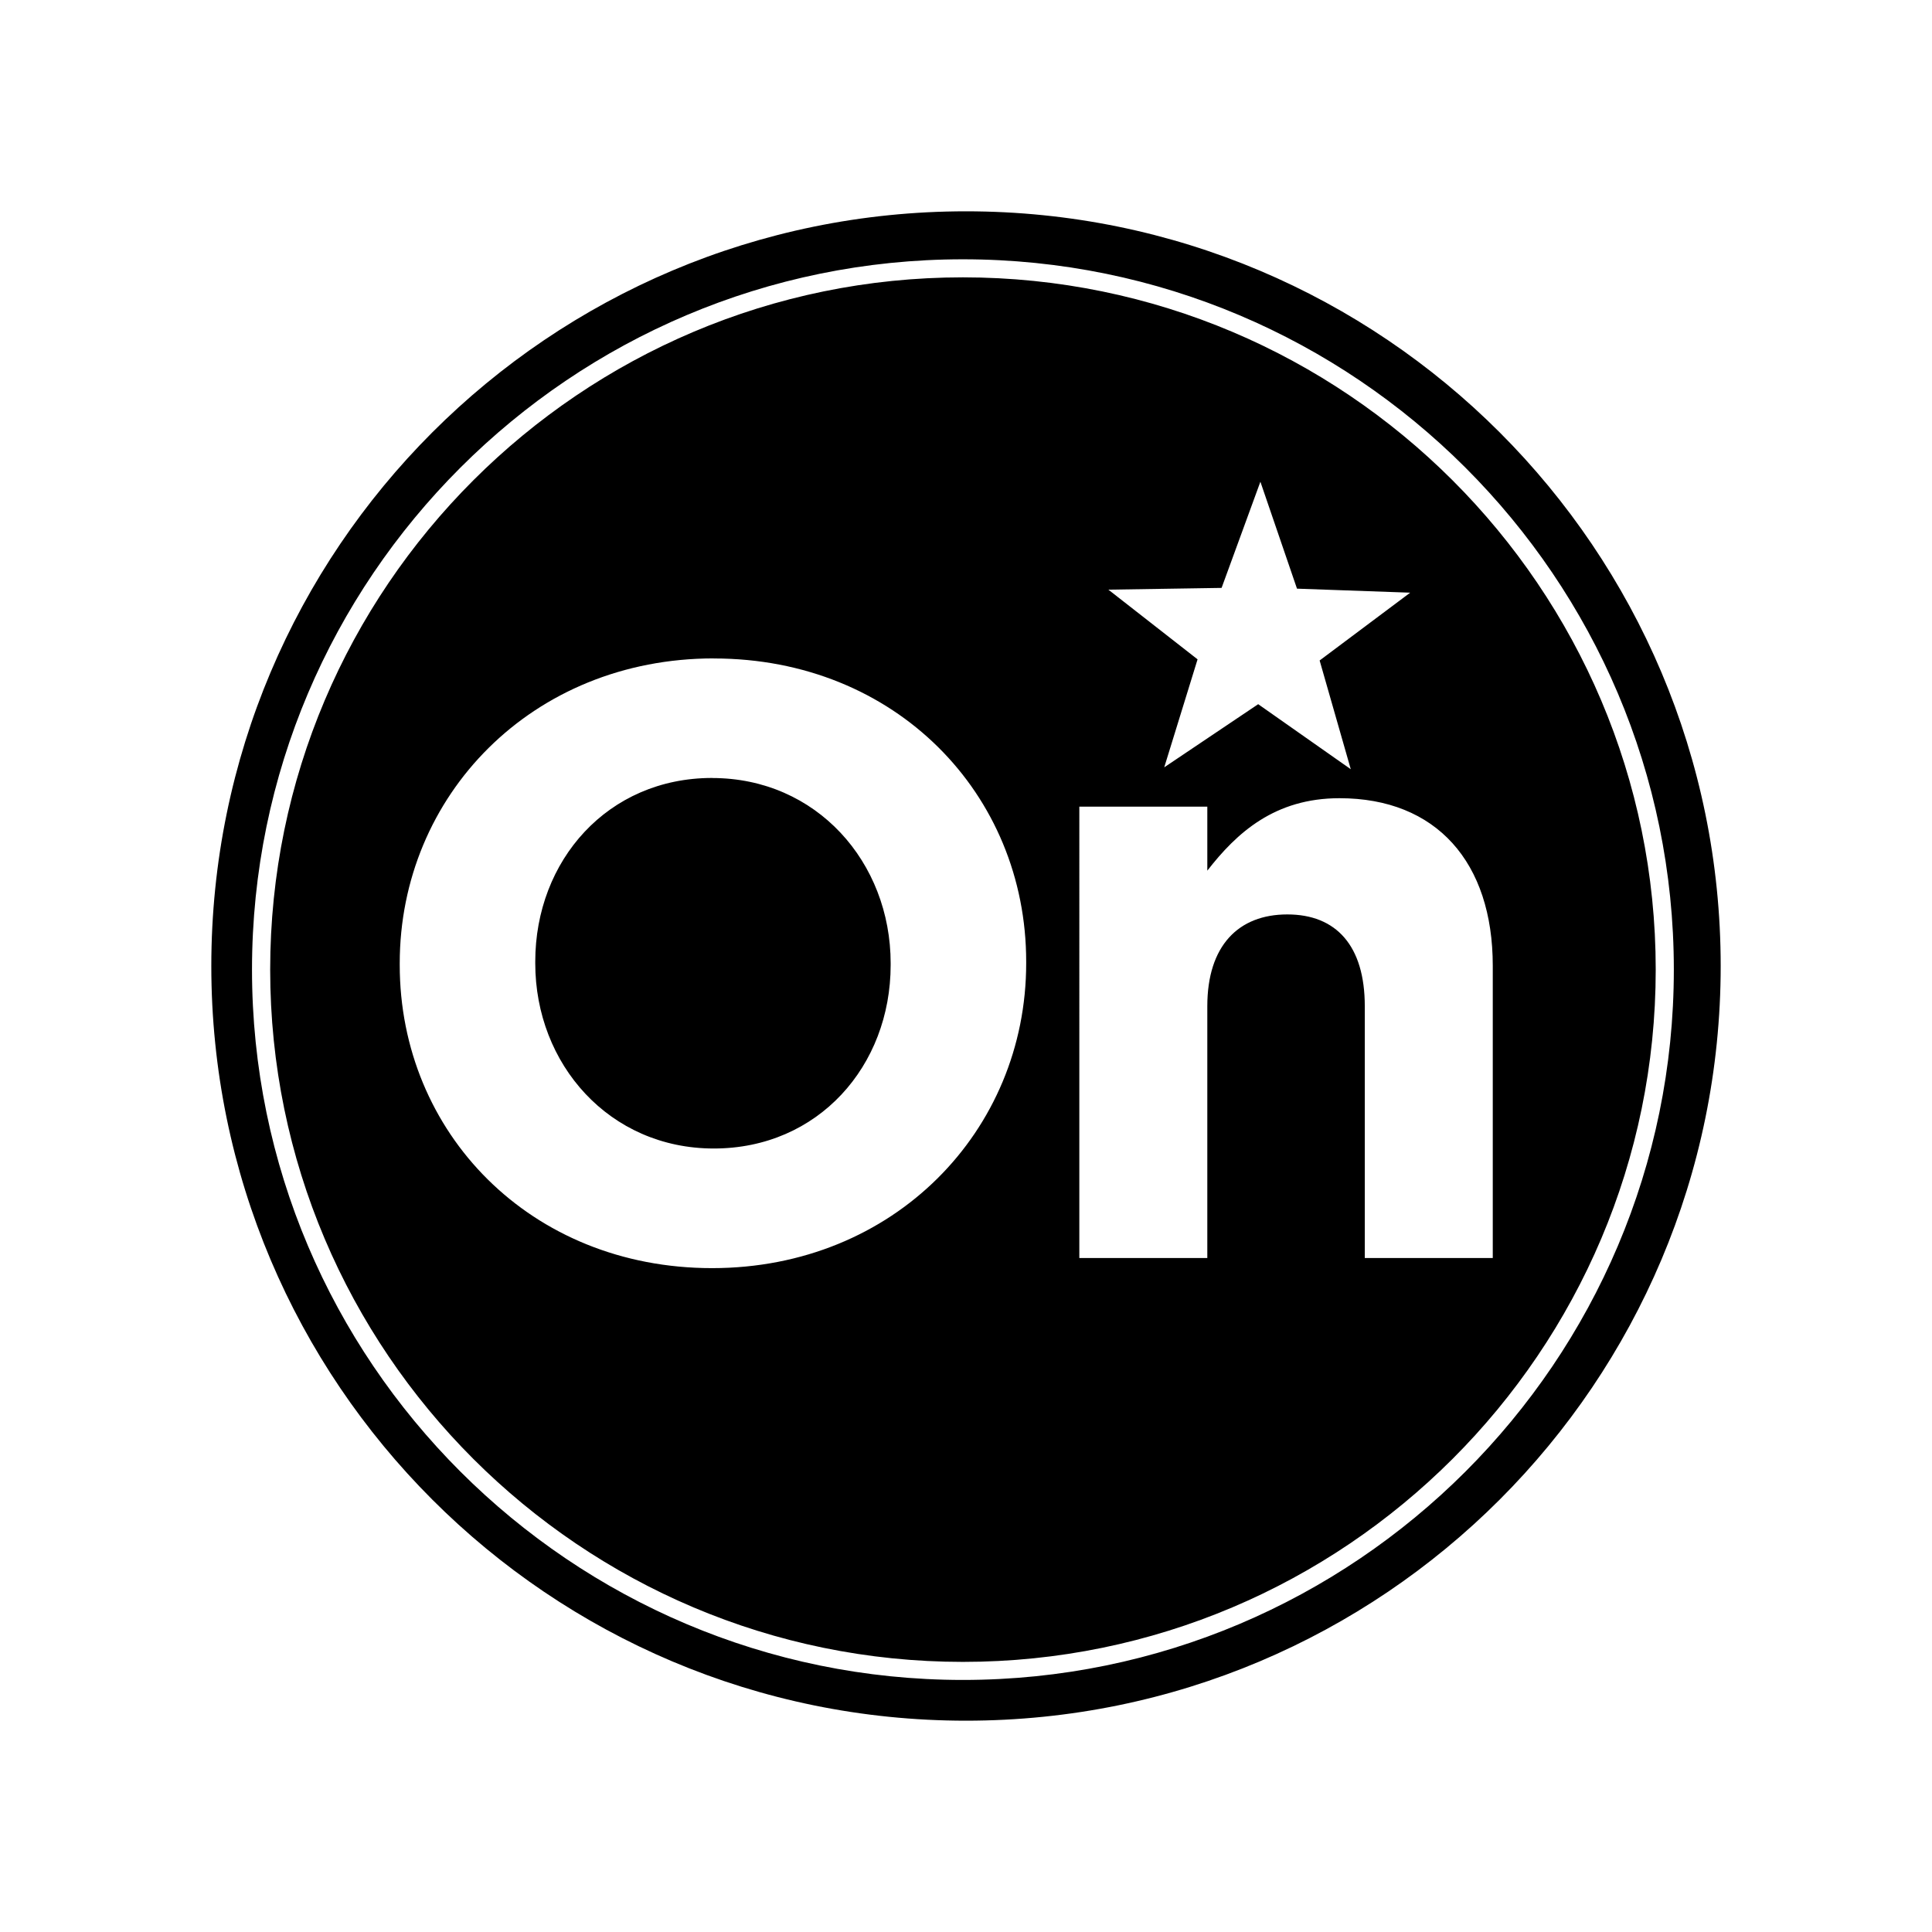<svg xmlns="http://www.w3.org/2000/svg" width="100%" height="100%" viewBox="0 0 30.72 30.72"><path d="M15.36 3.36C8.732 3.36 3.36 8.732 3.36 15.36s5.372 12 12 12 12-5.372 12-12S21.988 3.36 15.36 3.36z m-0.049 0.763c6.233 0 11.304 5.066 11.304 11.294 0 6.229-5.07 11.295-11.304 11.295-6.233 0-11.304-5.066-11.304-11.295C4.007 9.19 9.078 4.123 15.311 4.123z m0 0.287C9.237 4.41 4.296 9.348 4.296 15.417c0 6.07 4.941 11.008 11.015 11.008 6.074 0 11.016-4.938 11.016-11.008 0-6.069-4.942-11.007-11.016-11.007z m4.73 3.25l0.582 1.7 1.8 0.064-1.44 1.078 0.495 1.729-1.472-1.034-1.494 1.004 0.53-1.717-1.418-1.108 1.8-0.028zM11.35 10.47c2.892 0 4.967 2.155 4.967 4.82v0.027c0 2.664-2.102 4.847-4.994 4.847s-4.967-2.156-4.967-4.82v-0.027c0-2.665 2.102-4.848 4.994-4.848z m-0.027 1.9c-1.66 0-2.812 1.313-2.812 2.92v0.027c0 1.606 1.179 2.945 2.839 2.945s2.812-1.312 2.812-2.918v-0.027c0-1.607-1.178-2.946-2.839-2.946z m9.976 0.322c1.54 0 2.437 1.018 2.437 2.665v4.646h-2.035V16c0-0.964-0.455-1.46-1.232-1.46-0.776 0-1.272 0.496-1.272 1.46v4.003h-2.035V12.826h2.035v1.018c0.469-0.603 1.071-1.152 2.102-1.152Z" /></svg>